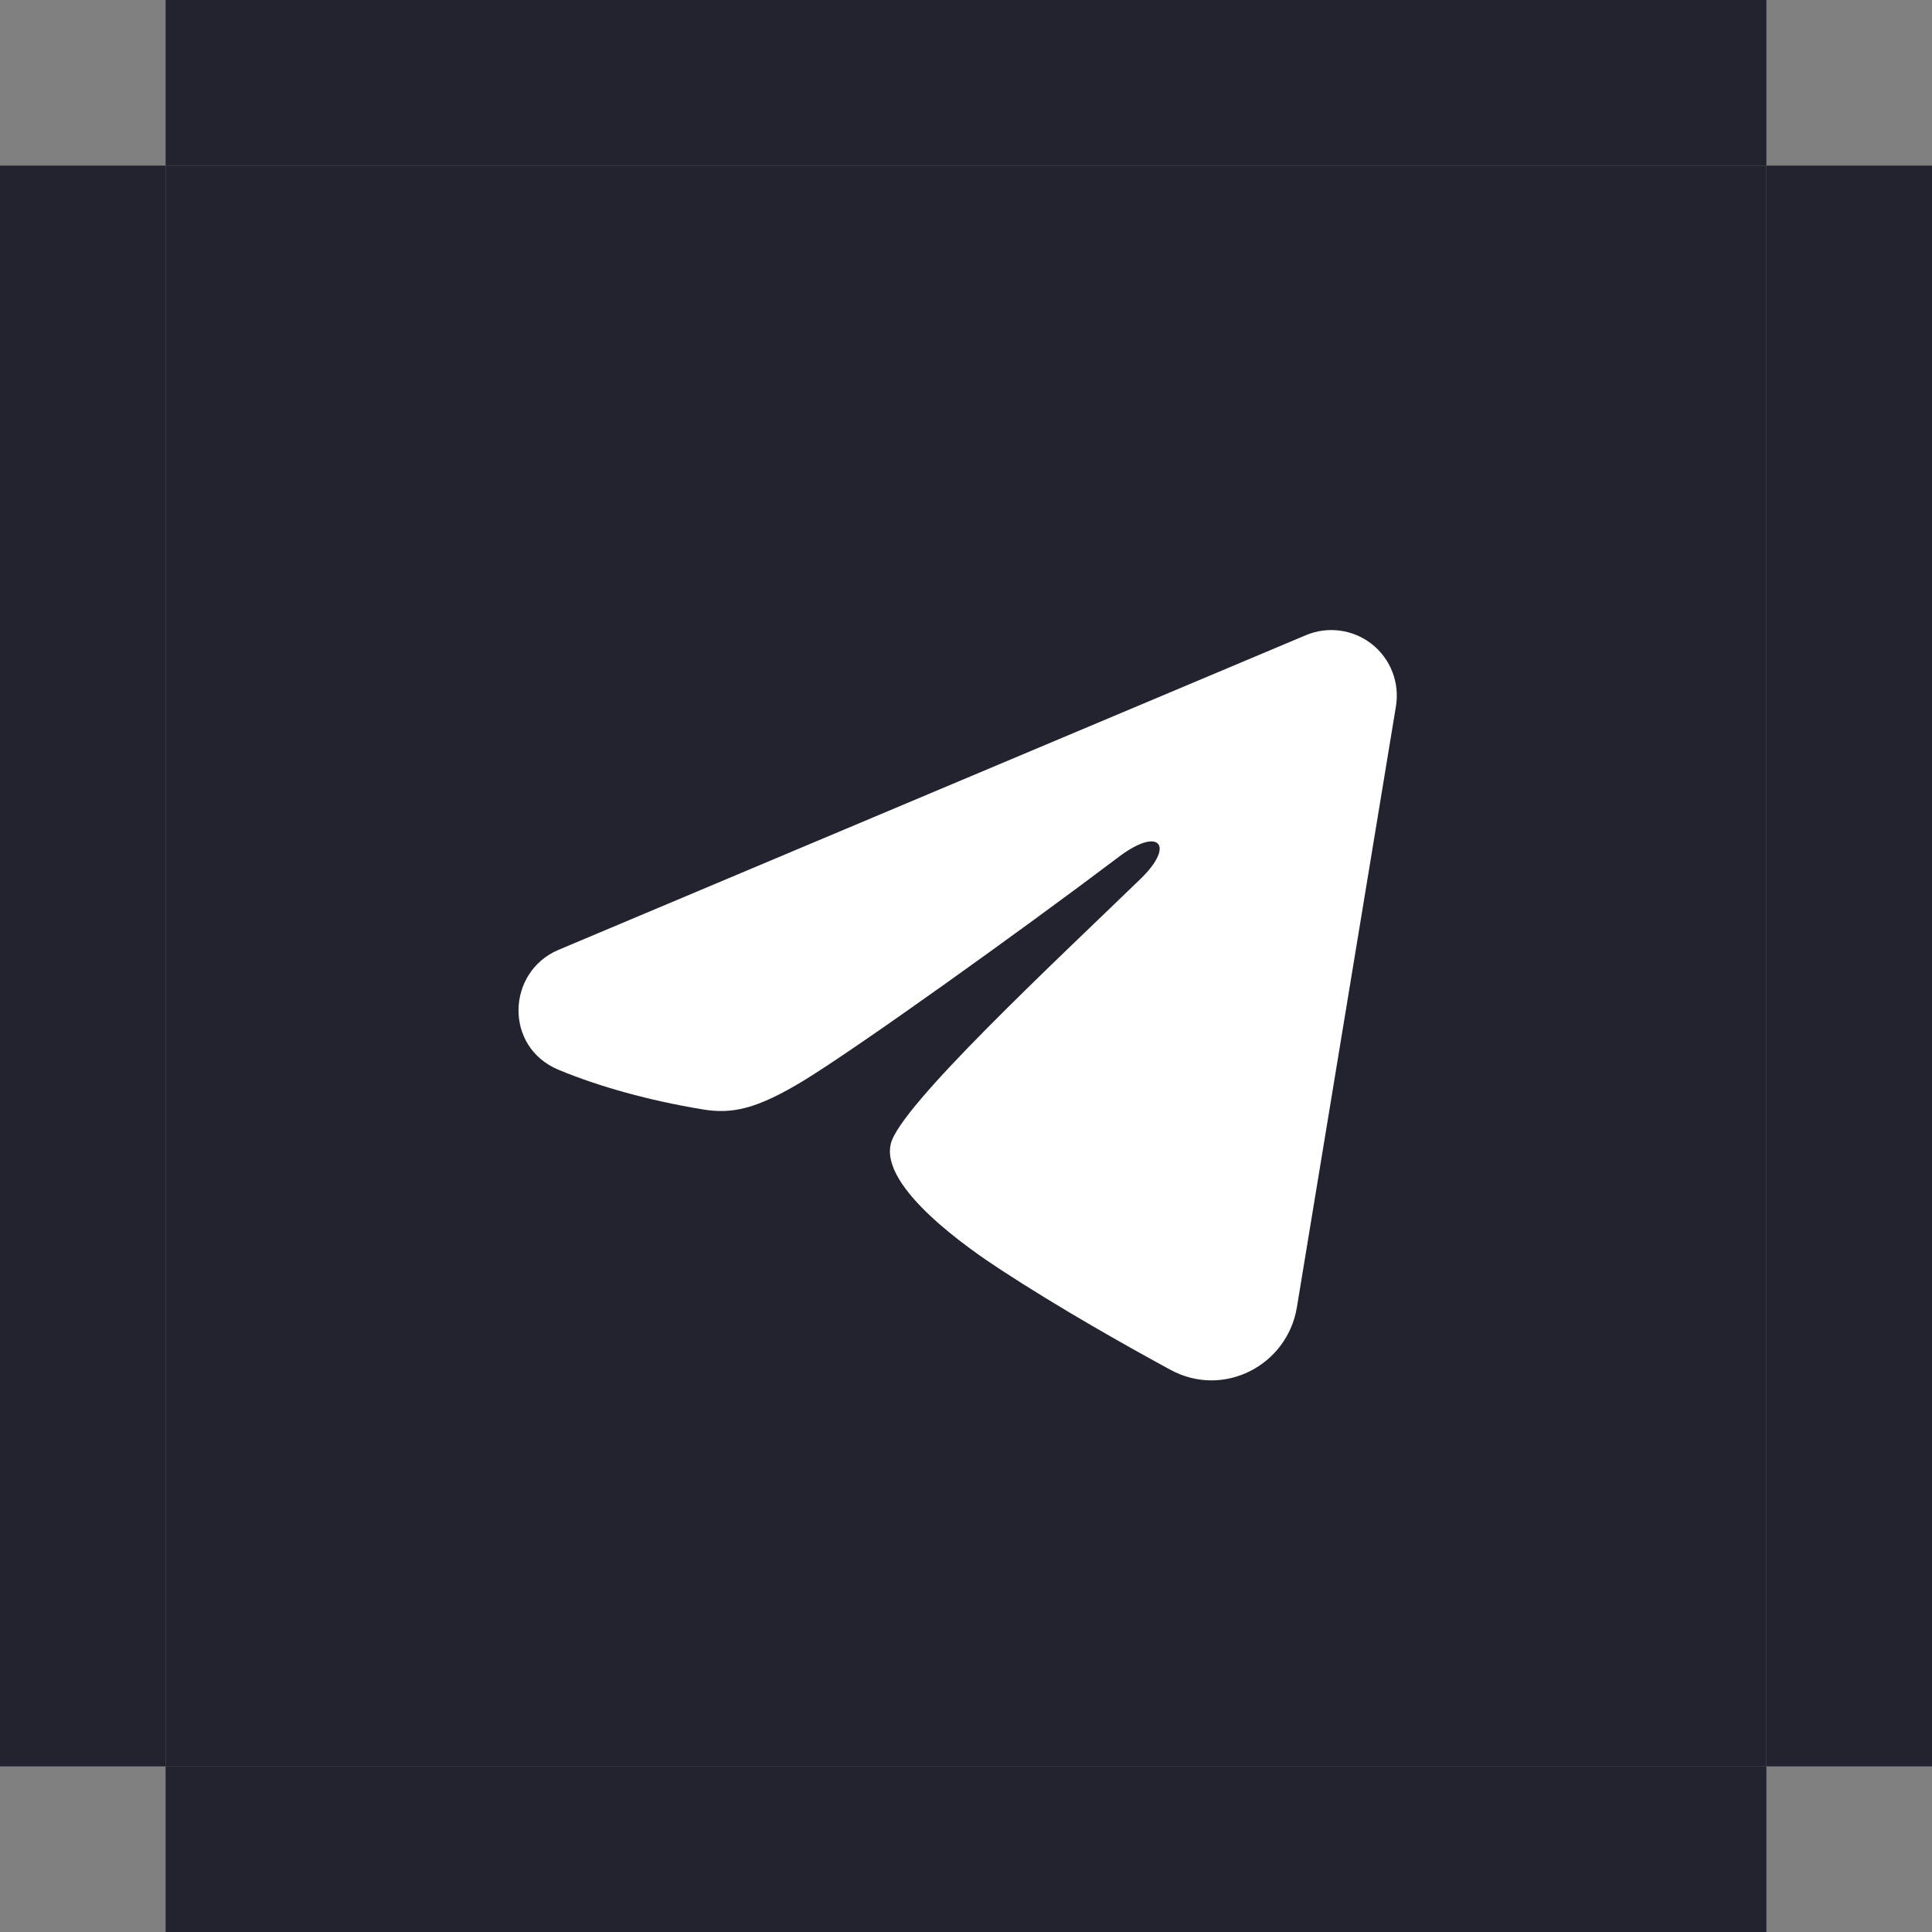 <svg width="35" height="35" viewBox="0 0 35 35" fill="none" xmlns="http://www.w3.org/2000/svg">
<rect x="0" y="0" width="35" height="35" fill="#808080" stroke="none"/>
<rect width="3" height="29" transform="matrix(-1 0 0 1 3 3)" fill="#232330"/>
<rect width="3" height="29" transform="matrix(0 -1 -1 0 32 3)" fill="#232330"/>
<rect width="29" height="29" transform="matrix(0 -1 -1 0 32 32)" fill="#232330"/>
<rect width="3" height="29" transform="matrix(0 -1 -1 0 32 35)" fill="#232330"/>
<g clip-path="url(#clip0_1_1592)">
<path fill-rule="evenodd" clip-rule="evenodd" d="M23.657 11.507C23.852 11.425 24.066 11.396 24.277 11.425C24.487 11.453 24.686 11.538 24.853 11.669C25.019 11.8 25.148 11.974 25.224 12.172C25.301 12.37 25.323 12.585 25.289 12.794L23.494 23.685C23.319 24.736 22.167 25.338 21.203 24.815C20.397 24.377 19.2 23.703 18.124 22.999C17.585 22.647 15.936 21.518 16.139 20.716C16.313 20.029 19.084 17.45 20.667 15.917C21.289 15.314 21.005 14.967 20.271 15.521C18.448 16.897 15.523 18.989 14.556 19.578C13.702 20.097 13.257 20.186 12.725 20.097C11.755 19.936 10.855 19.686 10.12 19.381C9.127 18.969 9.176 17.605 10.119 17.207L23.657 11.507Z" fill="white"/>
</g>
<rect width="3" height="29" transform="matrix(-1 0 0 1 35 3)" fill="#232330"/>
<defs>
<clipPath id="clip0_1_1592">
<rect width="19" height="19" fill="white" transform="translate(8 8)"/>
</clipPath>
</defs>
</svg>
